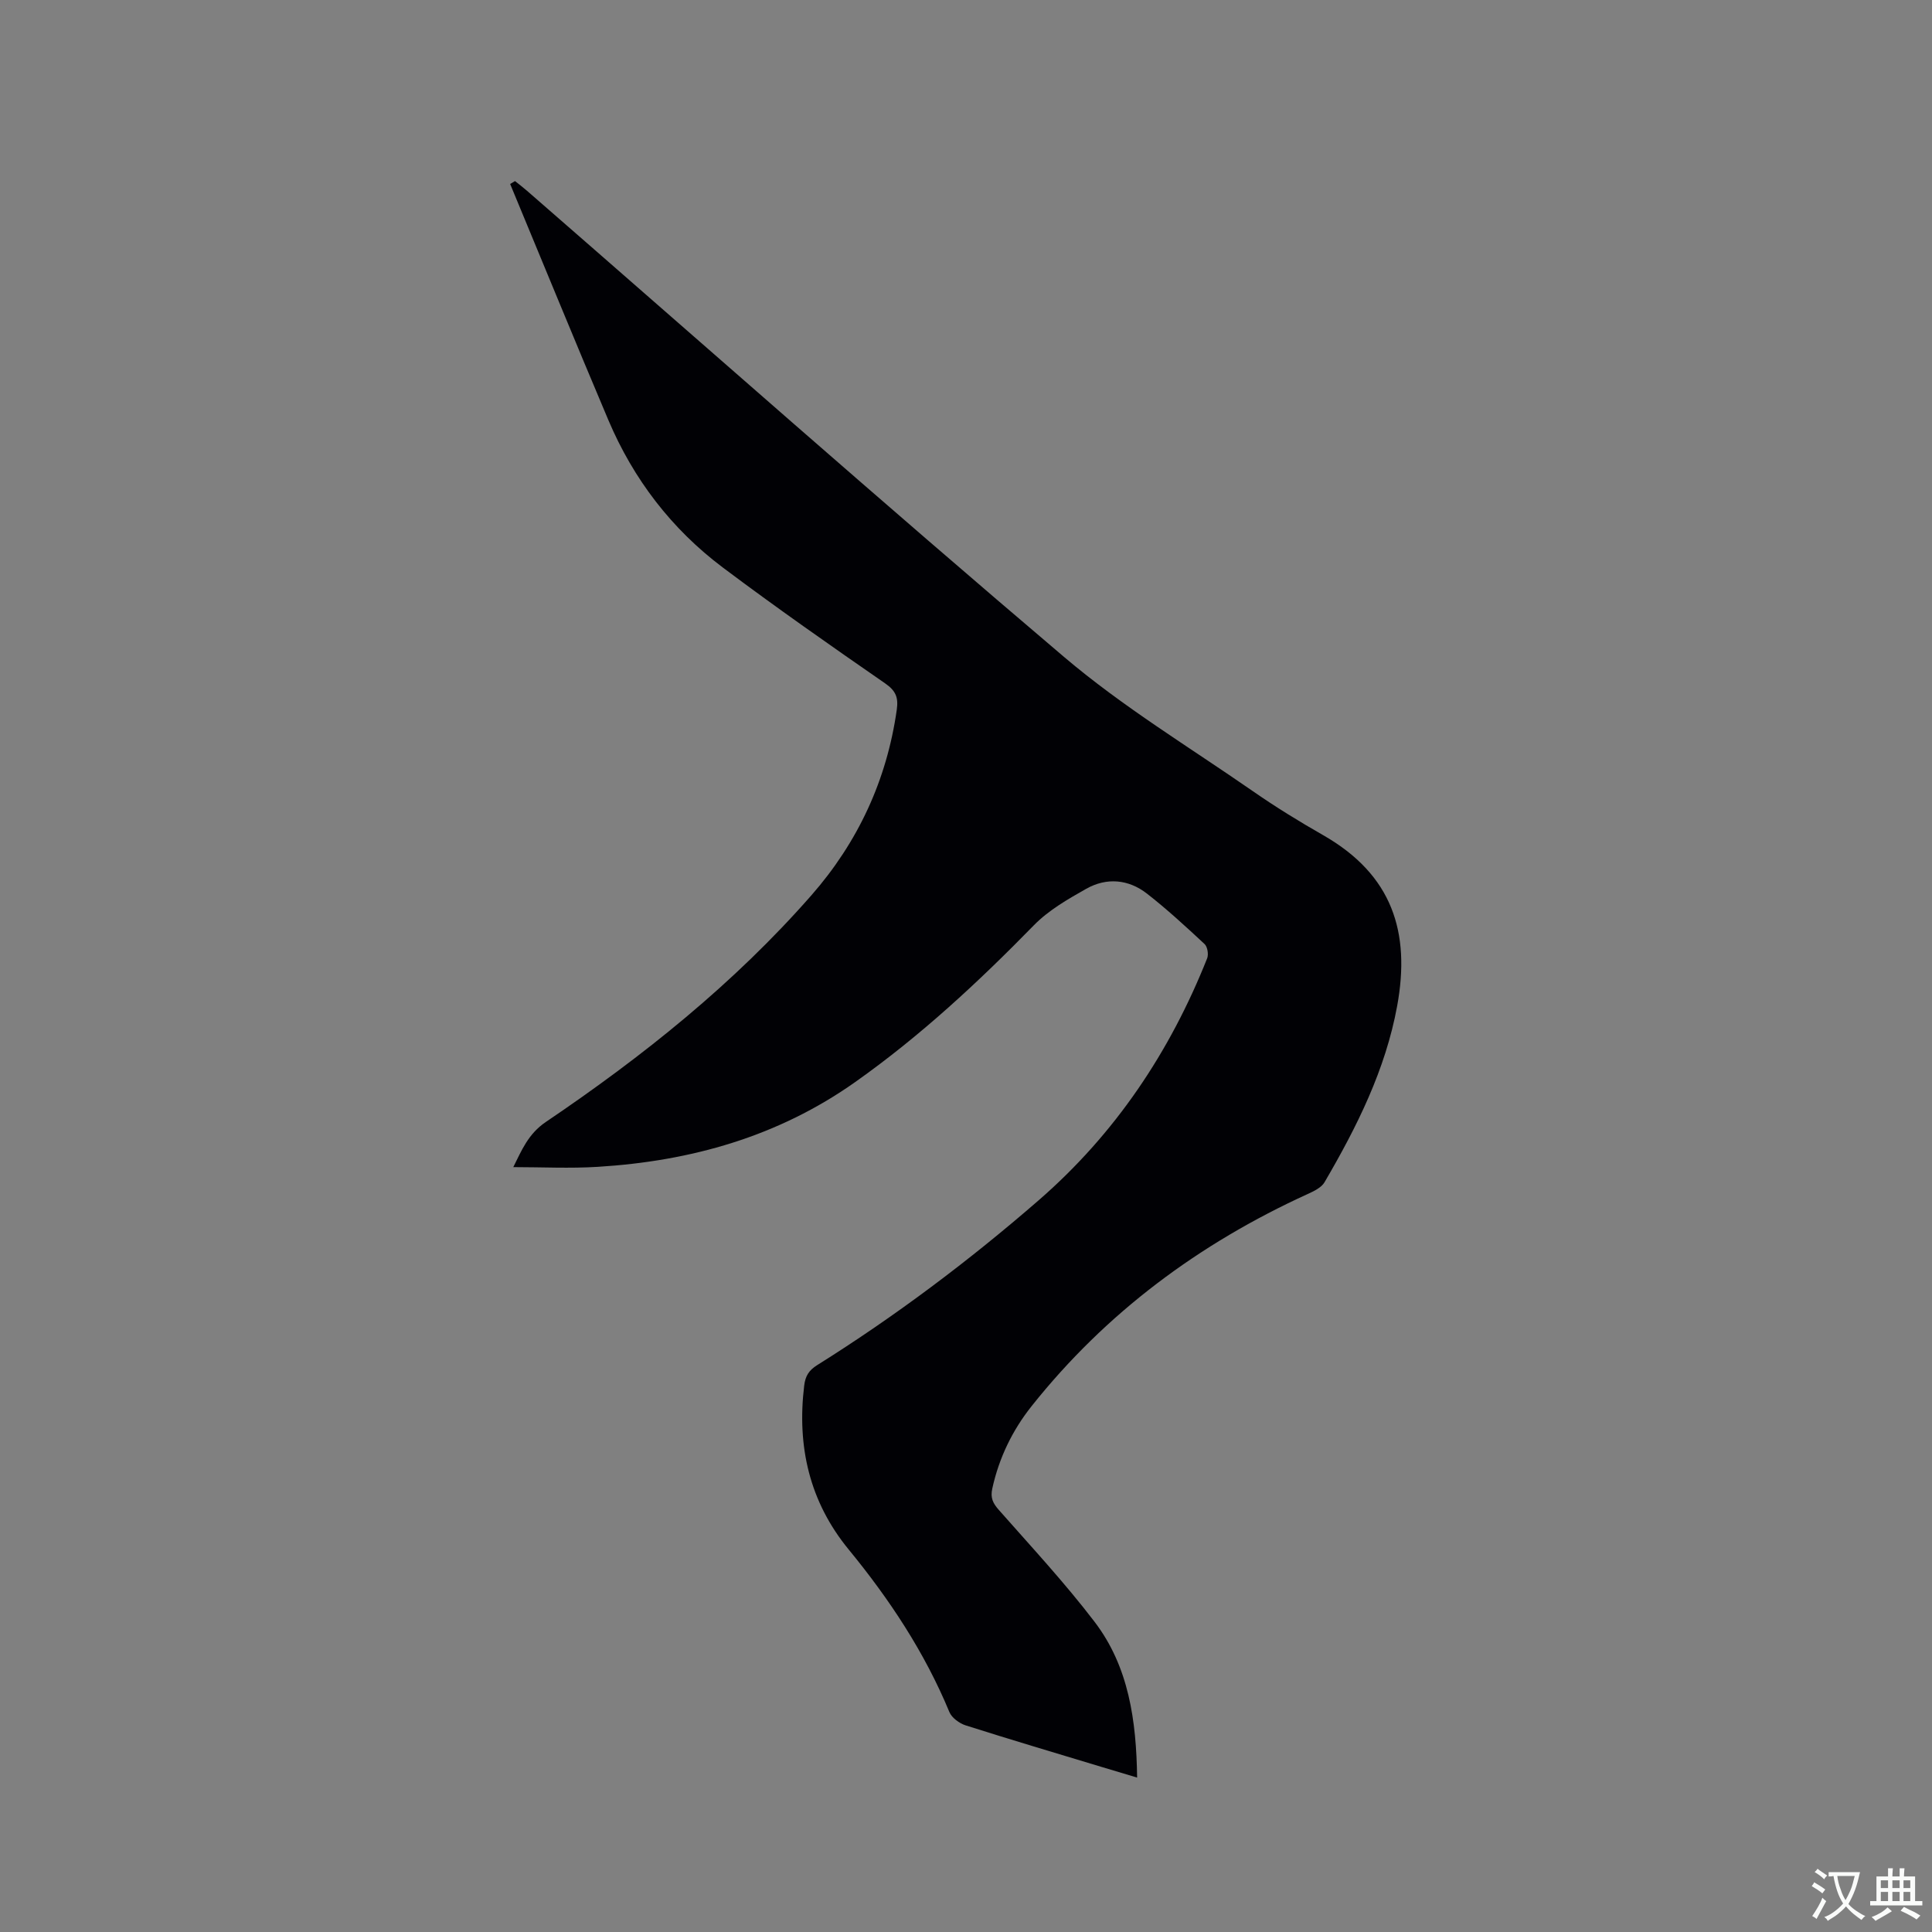 <svg enable-background="new 0 0 400 400" viewBox="0 0 400 400" xmlns="http://www.w3.org/2000/svg"><rect x="0" y="0" width="400" height="400" fill="#808080" stroke="none"/><path d="m106.27 241.64c1.71-3.41 3.07-6.87 6.74-9.35 20.08-13.57 38.96-28.65 54.99-46.94 9.62-10.98 15.61-23.84 17.67-38.43.35-2.5-.19-3.89-2.39-5.42-11.32-7.83-22.61-15.73-33.61-23.99-10.63-7.98-18.53-18.3-23.72-30.55-6.88-16.24-13.56-32.58-20.33-48.87.34-.2.67-.4 1.01-.6.83.67 1.68 1.31 2.48 2.01 37.02 32.23 73.79 64.77 111.21 96.53 12.14 10.31 25.94 18.67 39.08 27.78 4.69 3.26 9.58 6.27 14.54 9.1 14.33 8.19 18.12 20.08 15.33 35.35-2.42 13.22-8.34 25.04-15.04 36.51-.65 1.12-2.21 1.85-3.49 2.44-22.44 10.24-41.77 24.56-57.16 43.92-3.97 4.99-6.75 10.71-8.14 17.07-.42 1.93.13 3.03 1.37 4.43 6.72 7.62 13.66 15.09 19.81 23.15 7.1 9.31 8.64 20.46 8.81 32.25-2.74-.82-5.16-1.54-7.57-2.27-9.32-2.82-18.66-5.59-27.93-8.54-1.31-.42-2.87-1.56-3.37-2.76-5.12-12.36-12.39-23.34-20.84-33.64-8.13-9.9-10.75-21.35-9.22-33.95.24-2.02 1-3.18 2.68-4.23 16.2-10.15 31.43-21.6 45.86-34.13 15.85-13.77 27.17-30.69 34.89-50.1.32-.82.07-2.4-.54-2.96-3.87-3.6-7.77-7.2-11.93-10.44-3.82-2.97-8.33-3.38-12.56-1-3.83 2.16-7.81 4.45-10.84 7.55-11.51 11.78-23.51 22.93-36.99 32.46-16.01 11.32-34.02 16.37-53.29 17.56-5.77.36-11.56.06-17.51.06z" fill="#010105"/><g fill="#fafbfa"><path d="m377.9 391.2c-.2.3-.4.5-.6.8-.7-.6-1.4-1-2.2-1.5.2-.3.4-.5.5-.8.6.4 1.4.8 2.3 1.5zm-1.8 6.1c-.2-.2-.5-.4-.9-.6.4-.6.8-1.2 1.2-1.9s.7-1.3.9-1.9c.3.3.5.5.8.7-.7 1.3-1.4 2.6-2 3.7zm2.2-9c-.3.3-.5.5-.6.8-.6-.6-1.3-1.1-2-1.5.3-.3.5-.5.6-.7.6.5 1.3.9 2 1.4zm.3.2v-.9h2 4.5c-.3 1.3-.6 2.5-1 3.6s-.9 2.1-1.4 3c.4.5 1 1 1.6 1.4s1.2.8 1.9 1.1c-.3.2-.5.4-.8.8-.4-.3-1-.7-1.6-1.2s-1.2-1.1-1.6-1.6c-.5.6-1.1 1.1-1.7 1.6s-1.4.9-2.1 1.4c-.1-.3-.3-.5-.7-.8.6-.2 1.2-.5 1.9-1s1.4-1.1 2-1.8c-.5-.8-.9-1.6-1.2-2.5s-.6-2-.8-3.2c-.4.1-.7.1-1 .1zm2.5 2.7c.3 1 .7 1.7 1 2.2.3-.5.6-1.1 1-2s.6-1.9.9-3h-3.2-.4c.1.9.3 1.8.7 2.8z"/><path d="m396.5 388.5v1.5 3.6h1.5v.9c-.4 0-1 0-1.7 0h-7.9c-.5 0-.9 0-1.2 0v-.9h1.3v-3.5c0-.7 0-1.2 0-1.6h2.4c0-.8 0-1.4 0-1.7h1c0 .3-.1.8-.1 1.7h1.5c0-.8 0-1.4 0-1.7h1c0 .3-.1.9-.1 1.7zm-8.2 9.2c-.2-.3-.5-.5-.8-.8.8-.3 1.4-.6 1.9-.9s1-.7 1.4-1.1c.3.3.6.5.9.8-1.6 1-2.8 1.6-3.4 2zm2.6-6.8v-1.6h-1.5v1.6zm0 2.7v-1.9h-1.5v1.9zm2.4-2.7v-1.6h-1.5v1.6zm0 2.7v-1.9h-1.5v1.9zm.2 2 .7-.8c.4.2.9.5 1.6.8s1.3.7 1.8 1c-.3.3-.5.5-.8.8-.4-.3-1.5-1-3.3-1.8zm2-4.7v-1.6h-1.4v1.6zm0 2.7v-1.9h-1.4v1.9z"/></g></svg>